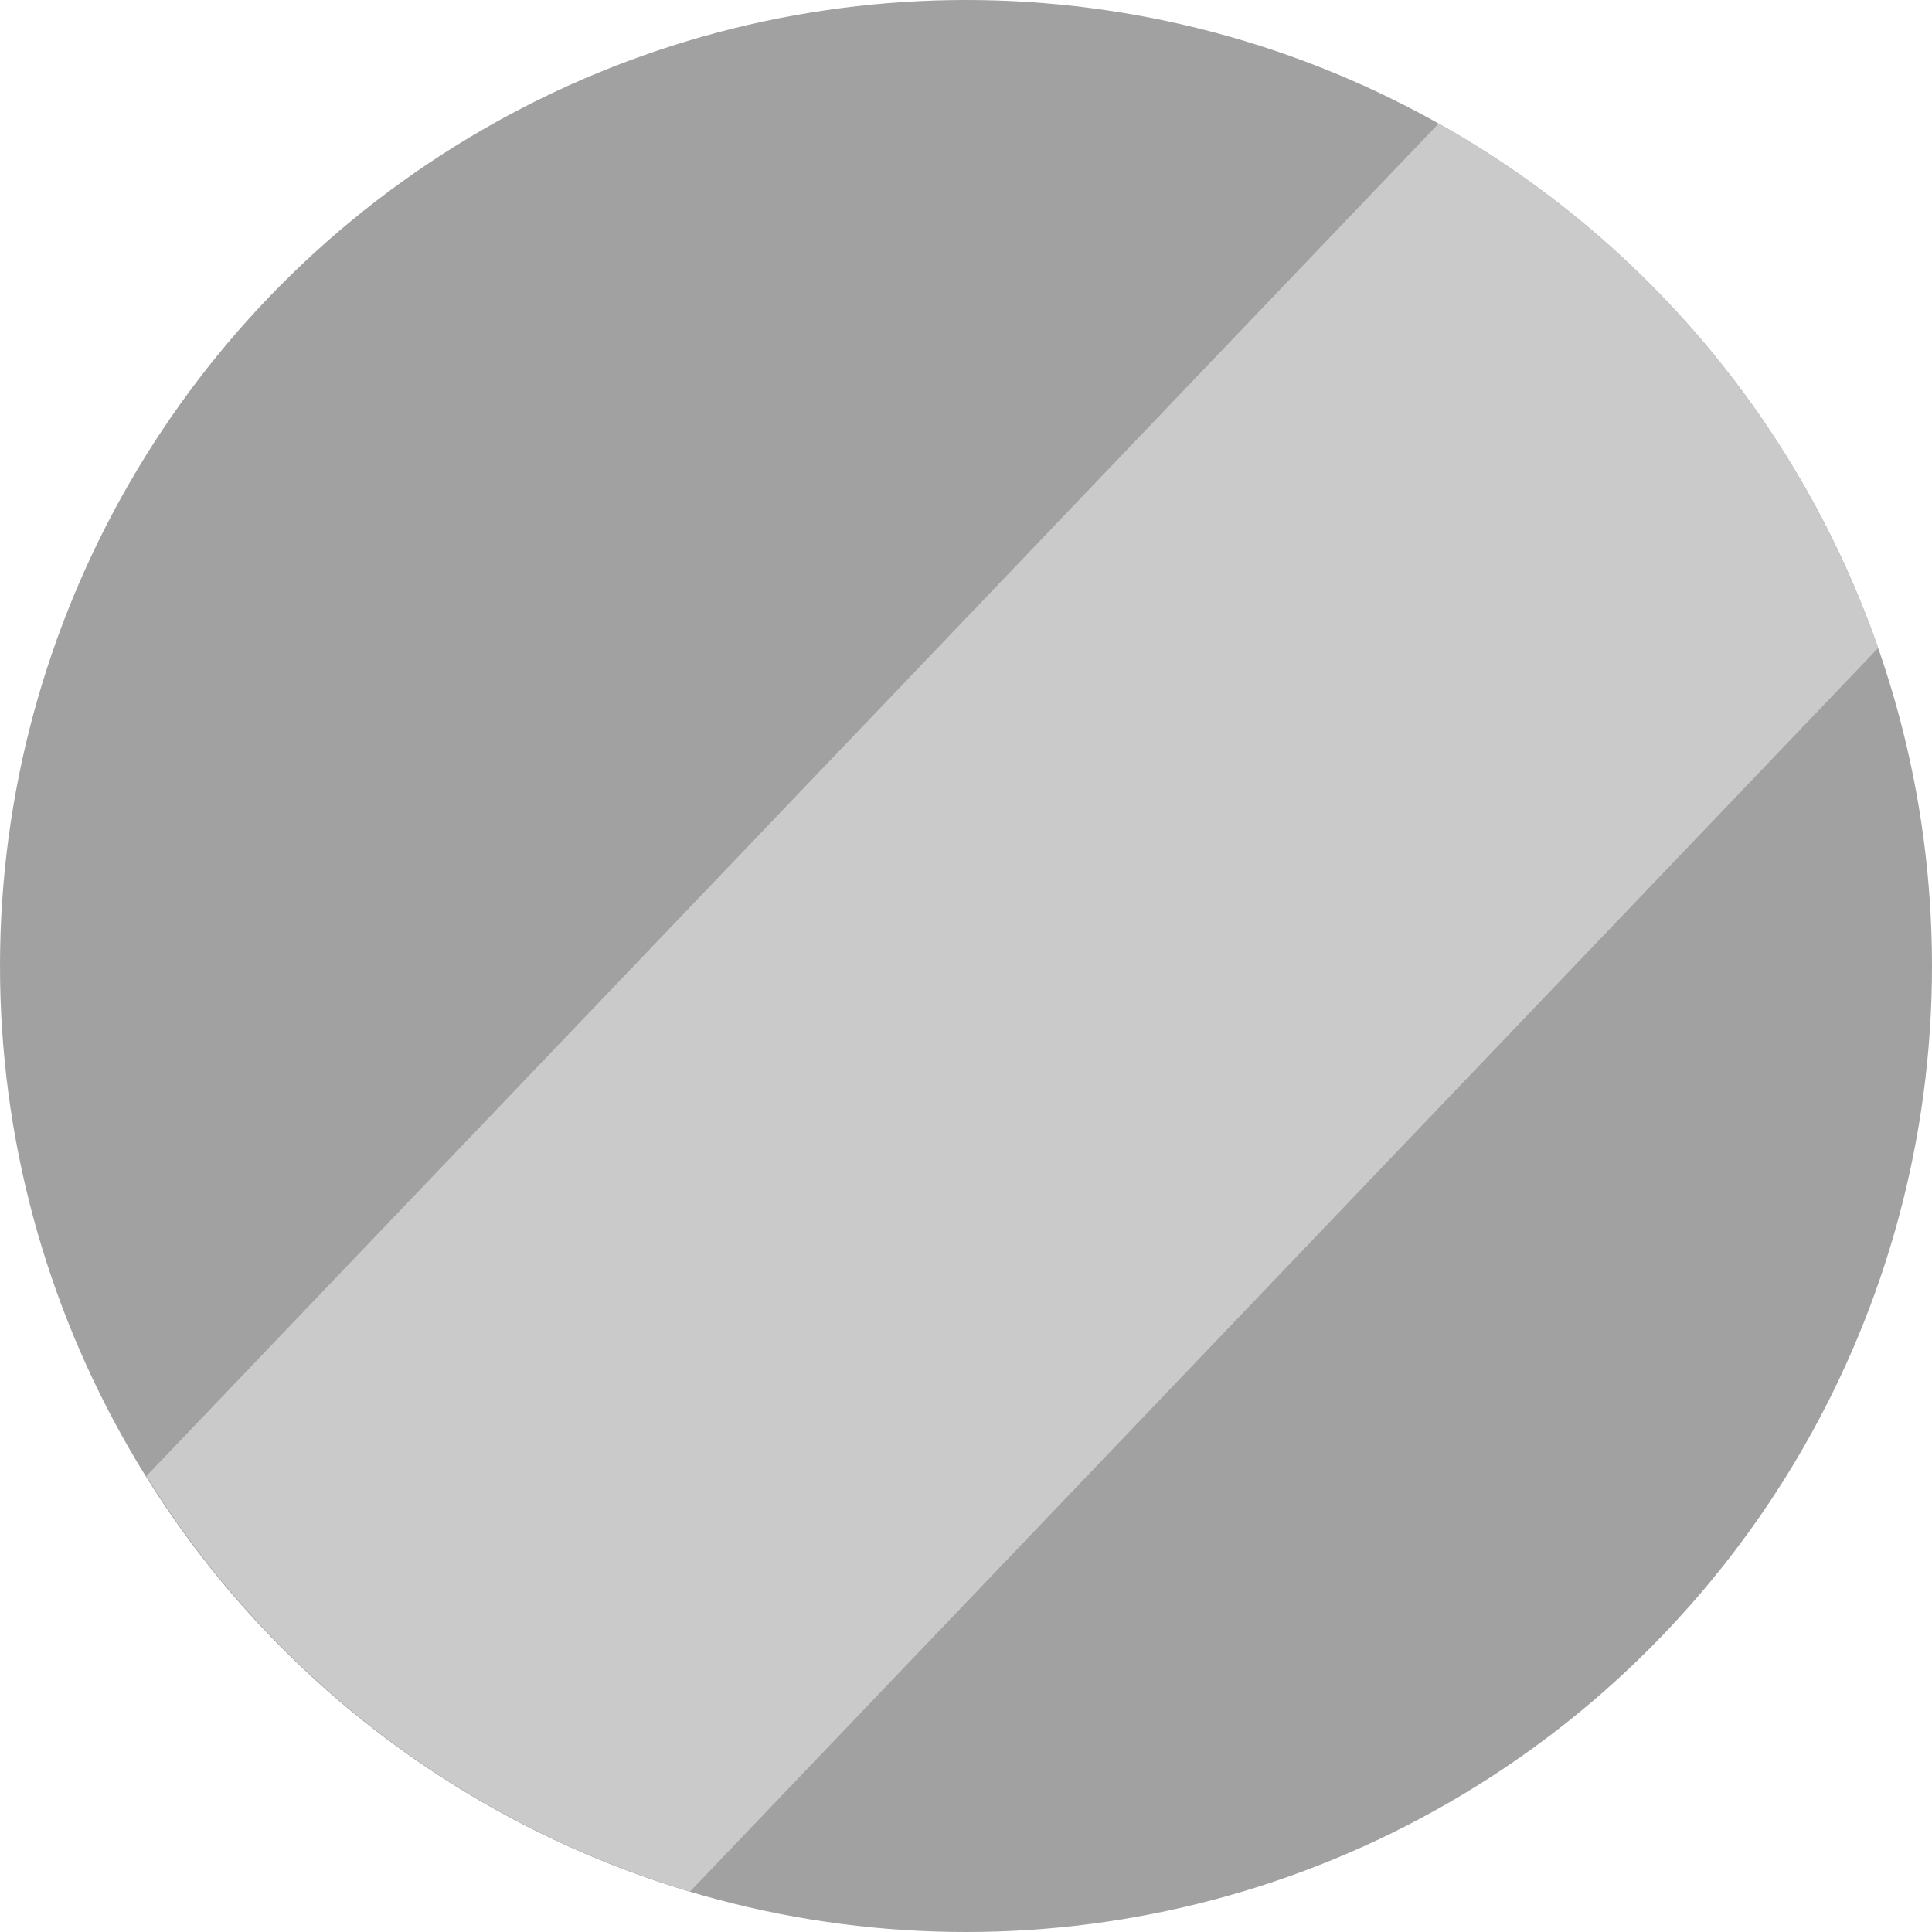 <?xml version="1.0" encoding="UTF-8" standalone="no"?>
<!-- Created with Inkscape (http://www.inkscape.org/) -->

<svg
   width="100mm"
   height="100mm"
   viewBox="0 0 100 100"
   version="1.1"
   id="svg5"
   inkscape:version="1.2 (dc2aedaf03, 2022-05-15)"
   sodipodi:docname="silver.svg"
   xmlns:inkscape="http://www.inkscape.org/namespaces/inkscape"
   xmlns:sodipodi="http://sodipodi.sourceforge.net/DTD/sodipodi-0.dtd"
   xmlns="http://www.w3.org/2000/svg"
   xmlns:svg="http://www.w3.org/2000/svg">
  <sodipodi:namedview
     id="namedview7"
     pagecolor="#ffffff"
     bordercolor="#000000"
     borderopacity="0.25"
     inkscape:showpageshadow="2"
     inkscape:pageopacity="0.0"
     inkscape:pagecheckerboard="0"
     inkscape:deskcolor="#d1d1d1"
     inkscape:document-units="mm"
     showgrid="false"
     inkscape:zoom="1.104894"
     inkscape:cx="26.699393"
     inkscape:cy="283.28509"
     inkscape:window-width="1856"
     inkscape:window-height="1057"
     inkscape:window-x="1976"
     inkscape:window-y="360"
     inkscape:window-maximized="1"
     inkscape:current-layer="layer1" />
  <defs
     id="defs2" />
  <g
     inkscape:label="Layer 1"
     inkscape:groupmode="layer"
     id="layer1">
    <circle
       style="fill:#a1a1a1;stroke-width:0.718;stroke-linecap:round;stroke-linejoin:round;stroke-dashoffset:898.93;stop-color:#000000;fill-opacity:1"
       id="path358"
       cx="50"
       cy="50"
       r="50" />
    <path
       id="path358-4"
       style="fill:#cacaca;stroke-width:0.718;stroke-linecap:round;stroke-linejoin:round;stroke-dashoffset:898.93;stop-color:#000000;fill-opacity:1"
       d="M 74.463 6.395 L 7.578 76.4 A 50 50 0 0 0 35.721 97.902 L 97.213 33.541 A 50 50 0 0 0 74.463 6.395 z " />
  </g>
</svg>
